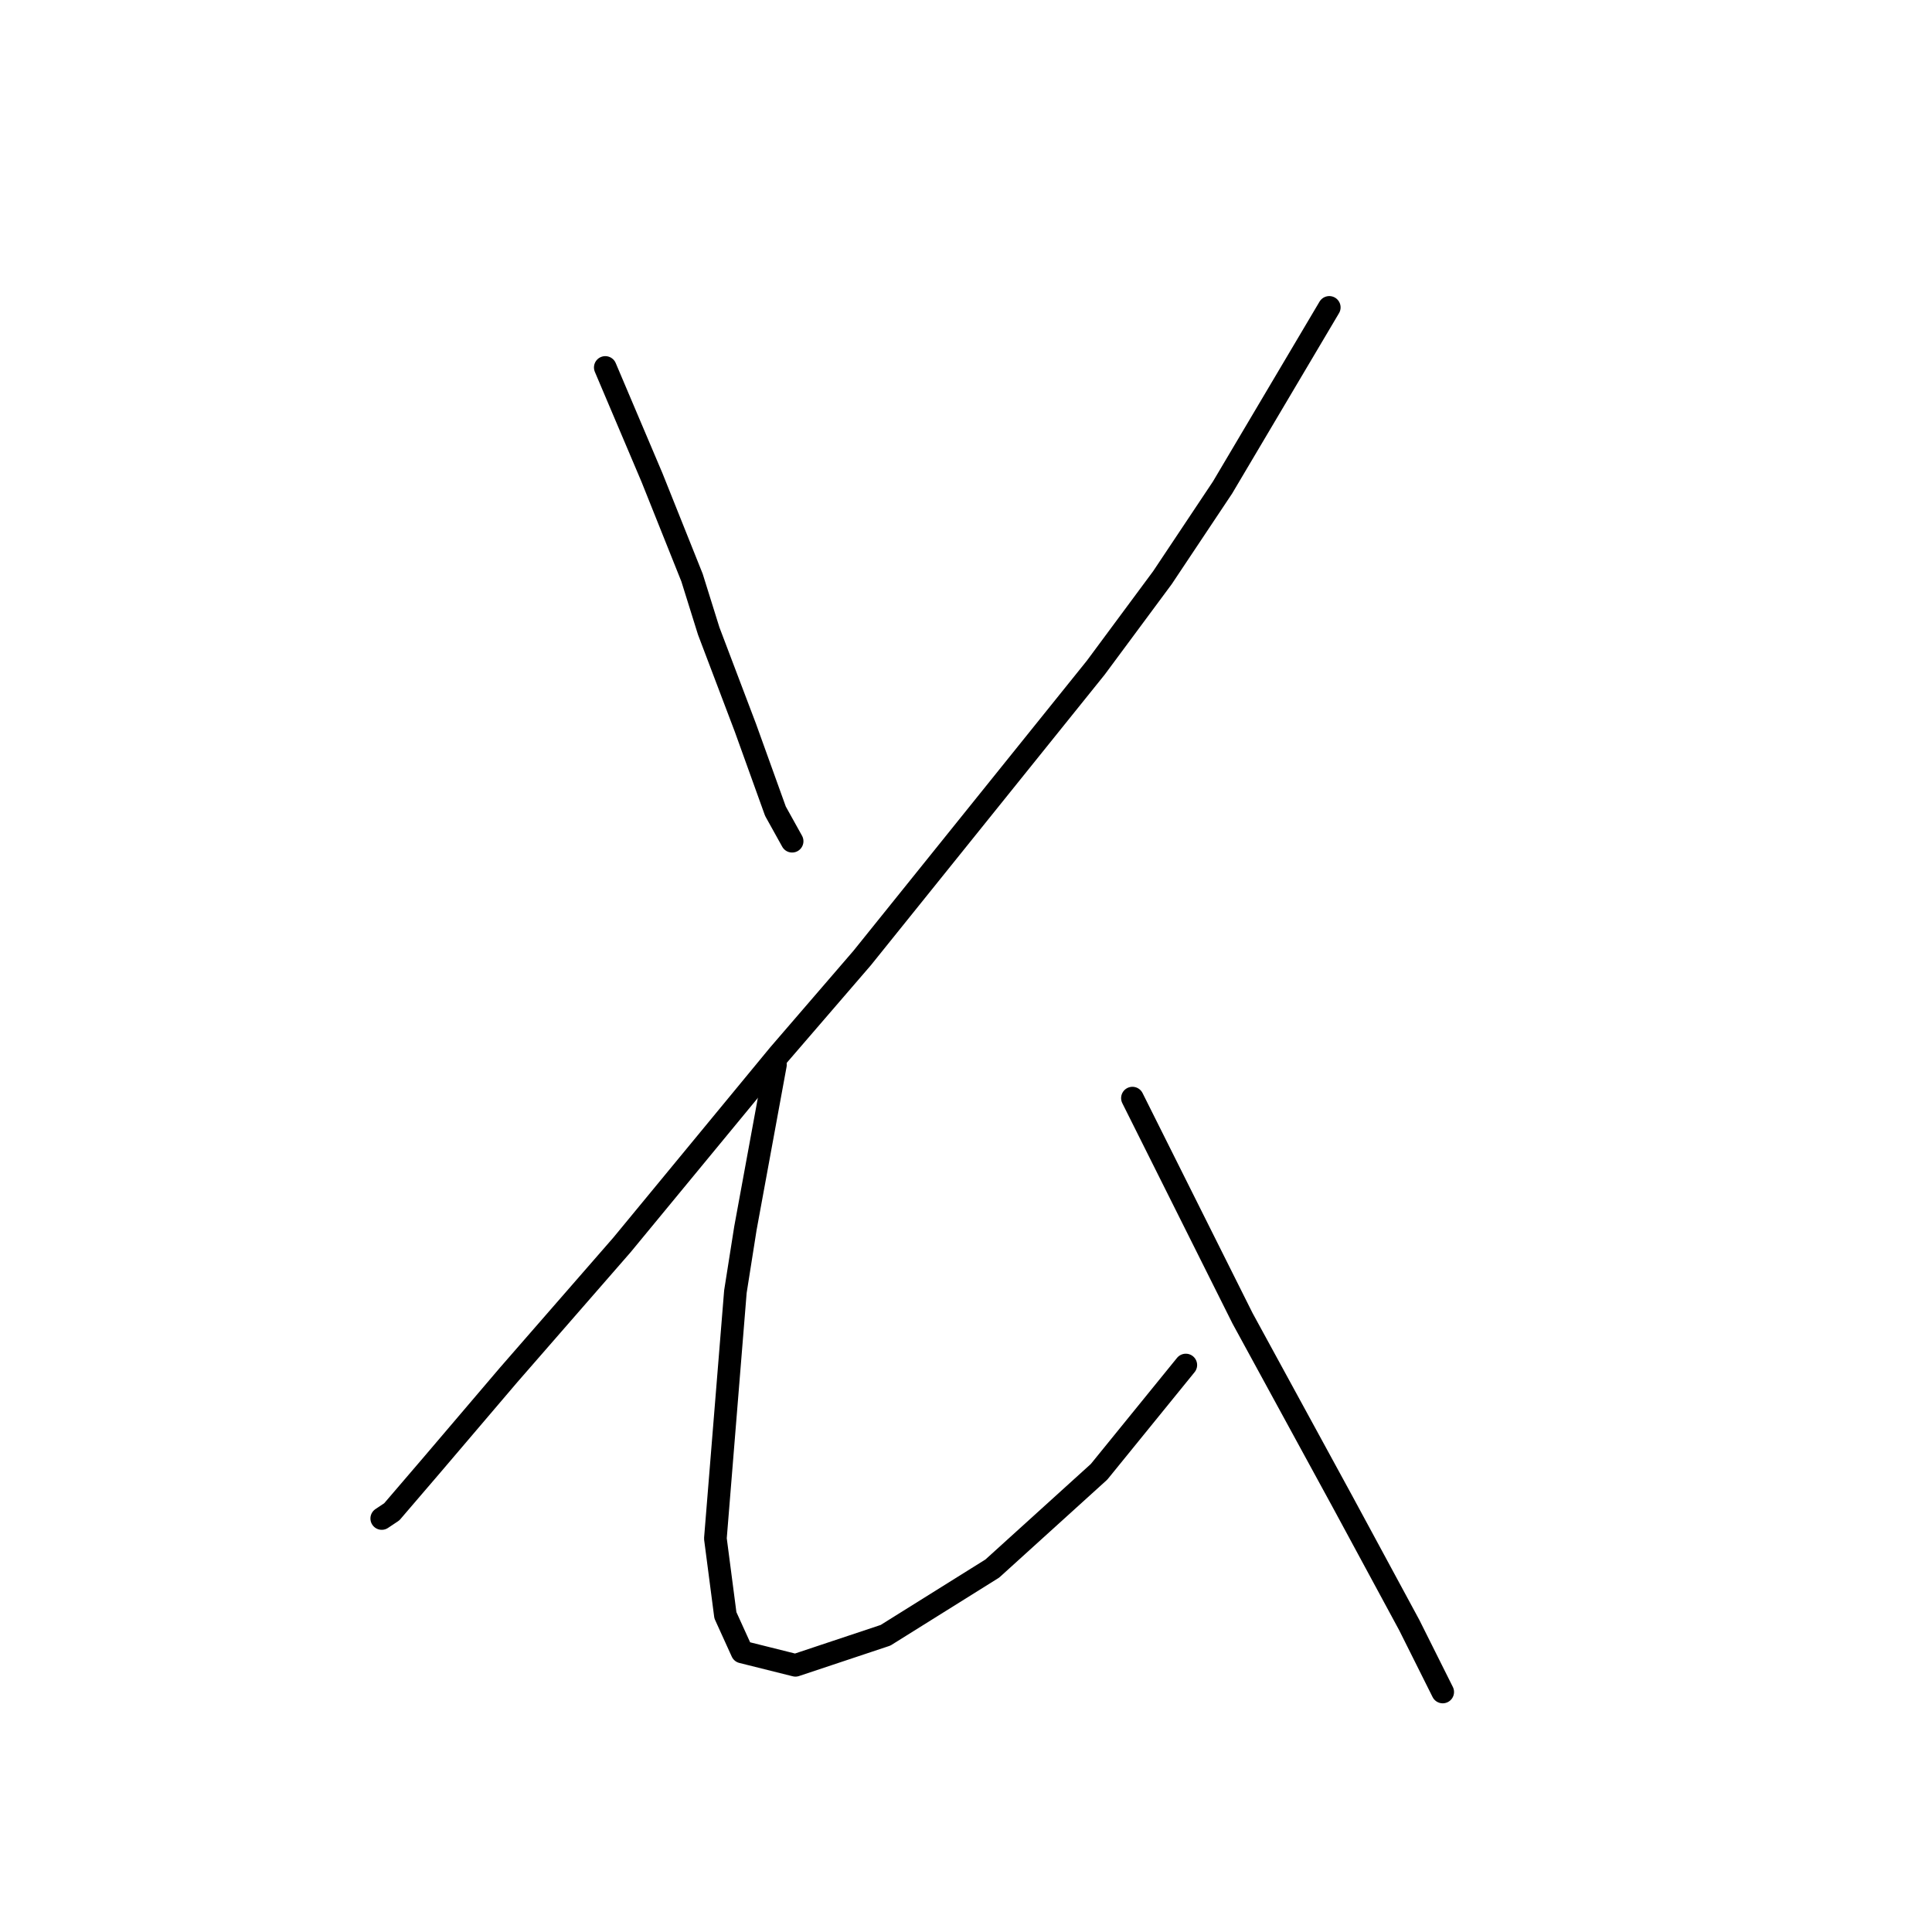 <?xml version="1.0" standalone="no"?>
    <svg width="256" height="256" xmlns="http://www.w3.org/2000/svg" version="1.1">
    <polyline stroke="black" stroke-width="3" stroke-linecap="round" fill="transparent" stroke-linejoin="round" points="80.203 48.69 86.392 63.278 89.045 69.91 91.697 76.541 93.908 83.614 98.771 96.435 102.75 107.487 104.96 111.466 104.96 111.466 " />
        <polyline stroke="black" stroke-width="3" stroke-linecap="round" fill="transparent" stroke-linejoin="round" points="176.136 40.732 161.989 64.605 154.032 76.541 145.19 88.477 114.244 126.939 103.192 139.759 82.414 164.958 67.383 182.2 57.215 194.136 51.91 200.325 50.583 201.209 50.583 201.209 " />
        <polyline stroke="black" stroke-width="3" stroke-linecap="round" fill="transparent" stroke-linejoin="round" points="102.75 141.086 98.771 162.748 97.445 171.147 94.792 203.862 96.118 214.03 98.329 218.893 105.402 220.661 117.338 216.682 131.485 207.841 145.632 195.02 157.126 180.873 157.126 180.873 " />
        <polyline stroke="black" stroke-width="3" stroke-linecap="round" fill="transparent" stroke-linejoin="round" points="150.053 145.506 157.126 159.653 160.663 166.727 164.642 174.684 177.904 198.999 186.746 215.356 191.167 224.198 191.167 224.198 " />
        </svg>